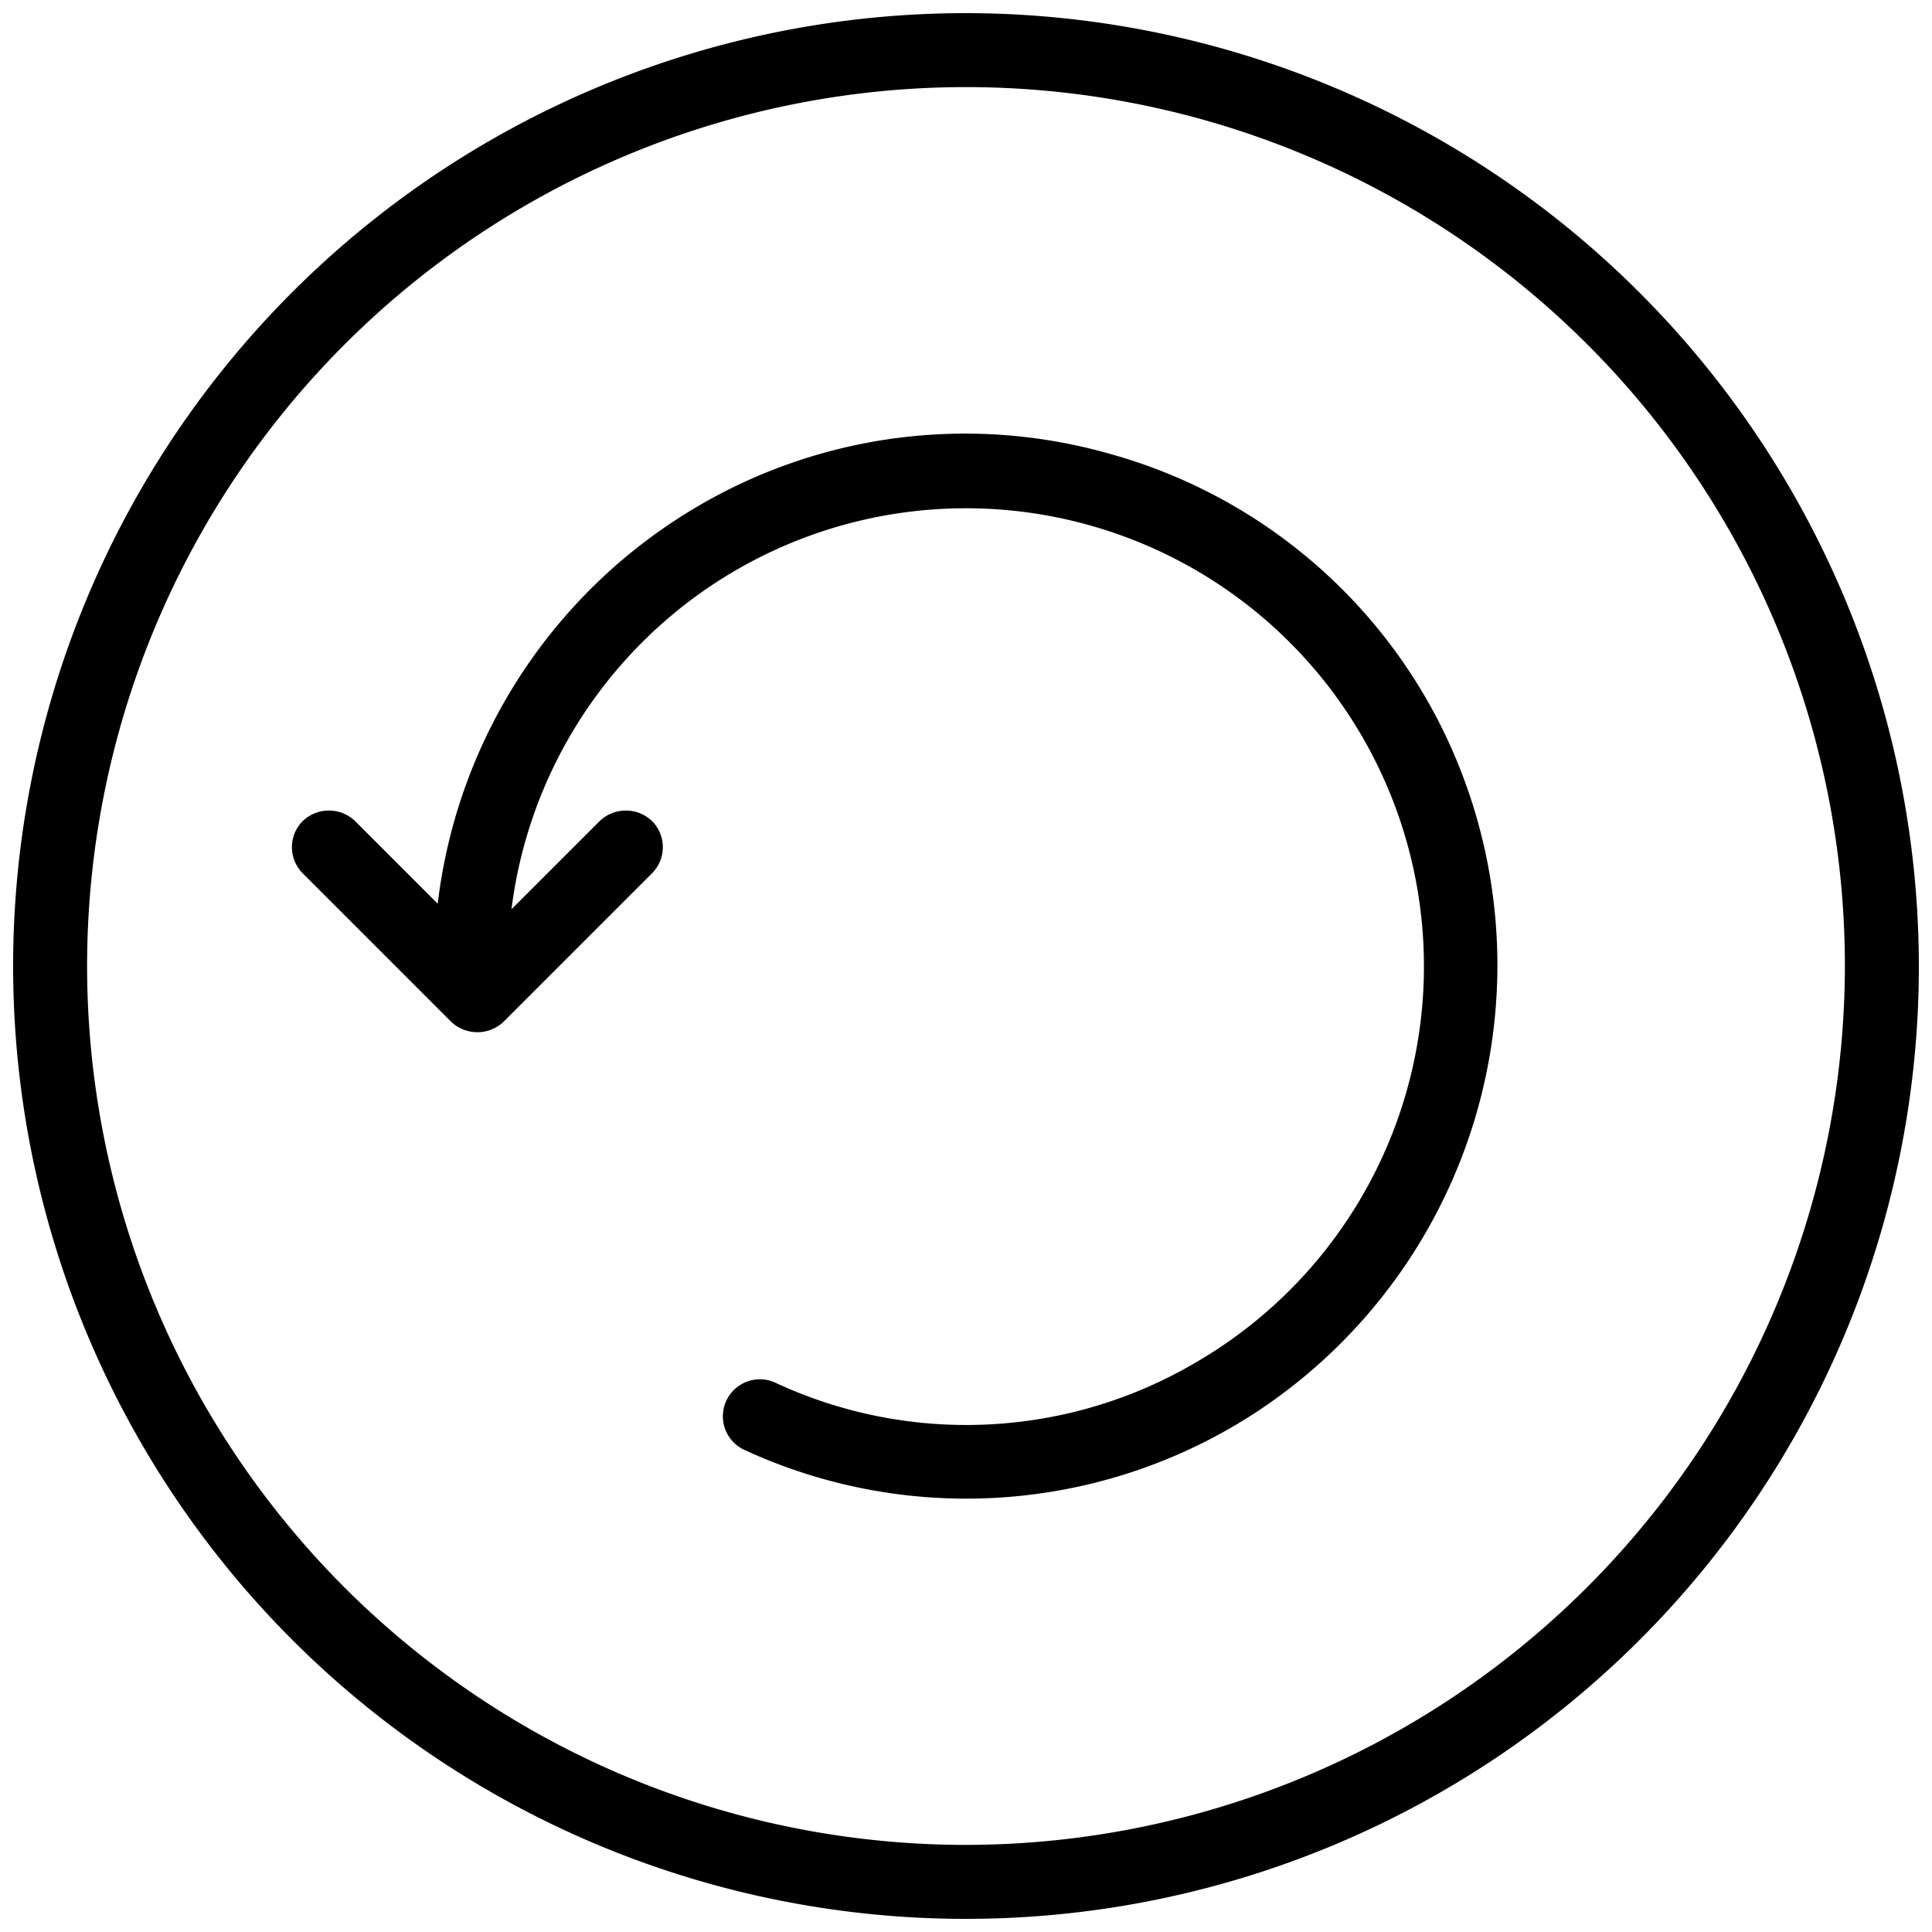 <?xml version="1.0" ?><svg data-name="Layer 1" id="Layer_1" viewBox="0 0 128 128" xmlns="http://www.w3.org/2000/svg"><title/><path d="M64,.87A63.13,63.13,0,1,0,127.13,64,63.202,63.202,0,0,0,64,.87Zm0,121.359A58.229,58.229,0,1,1,122.229,64,58.296,58.296,0,0,1,64,122.229Z"/><path d="M73.556,30.076A34.968,34.968,0,0,0,46.25,33.532h-0A35.356,35.356,0,0,0,29,59.873l-5.477-5.478a2.508,2.508,0,0,0-3.465,0,2.45,2.45,0,0,0,0,3.465L29.895,67.698a2.523,2.523,0,0,0,3.465,0l9.837-9.838a2.45,2.45,0,0,0,0-3.465,2.508,2.508,0,0,0-3.465,0l-5.846,5.846A30.345,30.345,0,1,1,79.284,90.231a29.972,29.972,0,0,1-27.956,1.358,2.451,2.451,0,0,0-2.033,4.46A35.072,35.072,0,0,0,83.342,93.484,35.431,35.431,0,0,0,95.052,47.298,34.994,34.994,0,0,0,73.556,30.076Z"/></svg>